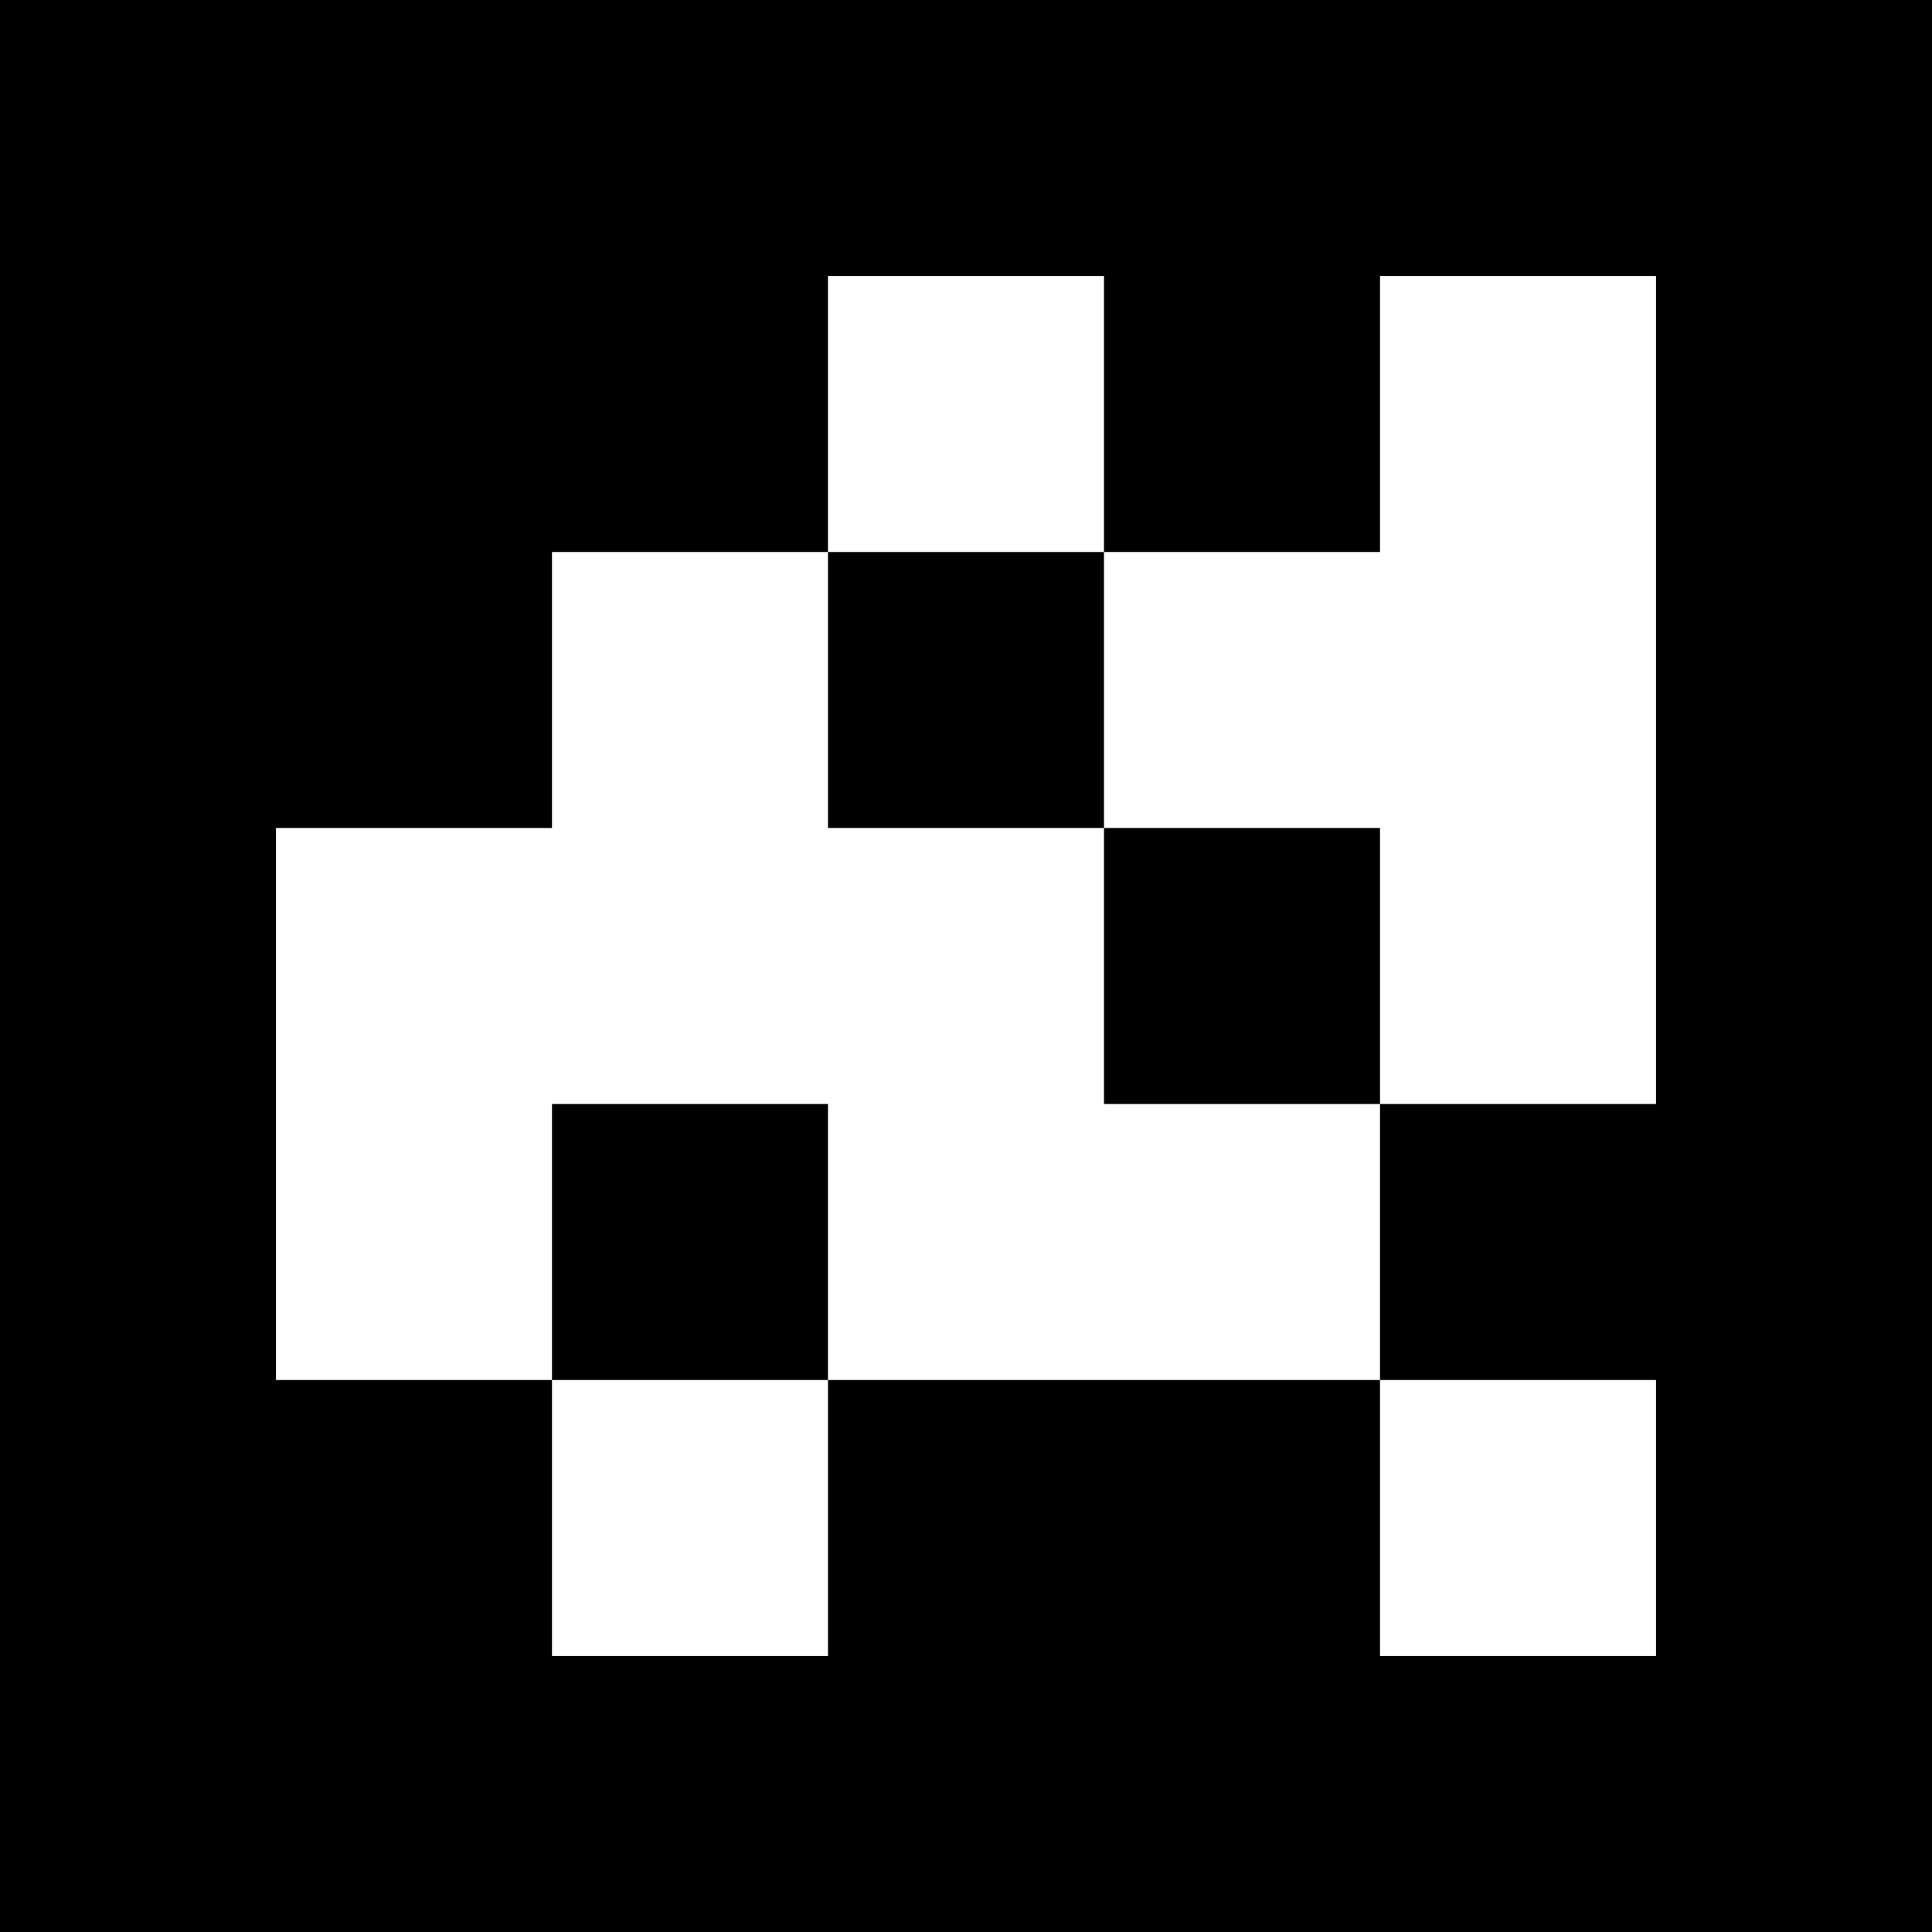 <?xml version="1.0" encoding="UTF-8"?>
<svg xmlns="http://www.w3.org/2000/svg" xmlns:xlink="http://www.w3.org/1999/xlink" width="850.394pt" height="850.394pt" viewBox="0 0 850.394 850.394" version="1.1">
<rect x="0" y="0" width="850.394" height="850.394" fill="#333333" stroke="none"/>
<g id="surface607">
<path style=" stroke:none;fill-rule:nonzero;fill:rgb(50%,50%,50%);fill-opacity:1;" d="M 0 0 L 850.395 0 L 850.395 850.395 L 0 850.395 Z M 0 0 "/>
<path style=" stroke:none;fill-rule:nonzero;fill:rgb(100%,100%,100%);fill-opacity:1;" d="M 0 0 L 850.395 0 L 850.395 850.395 L 0 850.395 Z M 0 0 "/>
<path style=" stroke:none;fill-rule:nonzero;fill:rgb(0%,0%,0%);fill-opacity:1;" d="M 0 0 L 850.395 0 L 850.395 850.395 L 0 850.395 Z M 0 0 "/>
<path style=" stroke:none;fill-rule:nonzero;fill:rgb(100%,100%,100%);fill-opacity:1;" d="M 364.453 121.484 L 485.938 121.484 L 485.938 242.969 L 364.453 242.969 Z M 364.453 121.484 "/>
<path style=" stroke:none;fill-rule:nonzero;fill:rgb(100%,100%,100%);fill-opacity:1;" d="M 607.426 121.484 L 728.91 121.484 L 728.91 485.938 L 607.426 485.938 L 607.426 364.453 L 485.938 364.453 L 485.938 242.969 L 607.426 242.969 Z M 607.426 121.484 "/>
<path style=" stroke:none;fill-rule:nonzero;fill:rgb(100%,100%,100%);fill-opacity:1;" d="M 242.969 242.969 L 364.453 242.969 L 364.453 364.453 L 485.938 364.453 L 485.938 485.938 L 607.426 485.938 L 607.426 607.426 L 364.453 607.426 L 364.453 485.938 L 242.969 485.938 L 242.969 607.426 L 121.484 607.426 L 121.484 364.453 L 242.969 364.453 Z M 242.969 242.969 "/>
<path style=" stroke:none;fill-rule:nonzero;fill:rgb(100%,100%,100%);fill-opacity:1;" d="M 242.969 607.426 L 364.453 607.426 L 364.453 728.91 L 242.969 728.91 Z M 242.969 607.426 "/>
<path style=" stroke:none;fill-rule:nonzero;fill:rgb(100%,100%,100%);fill-opacity:1;" d="M 607.426 607.426 L 728.91 607.426 L 728.91 728.91 L 607.426 728.91 Z M 607.426 607.426 "/>
</g>
</svg>
